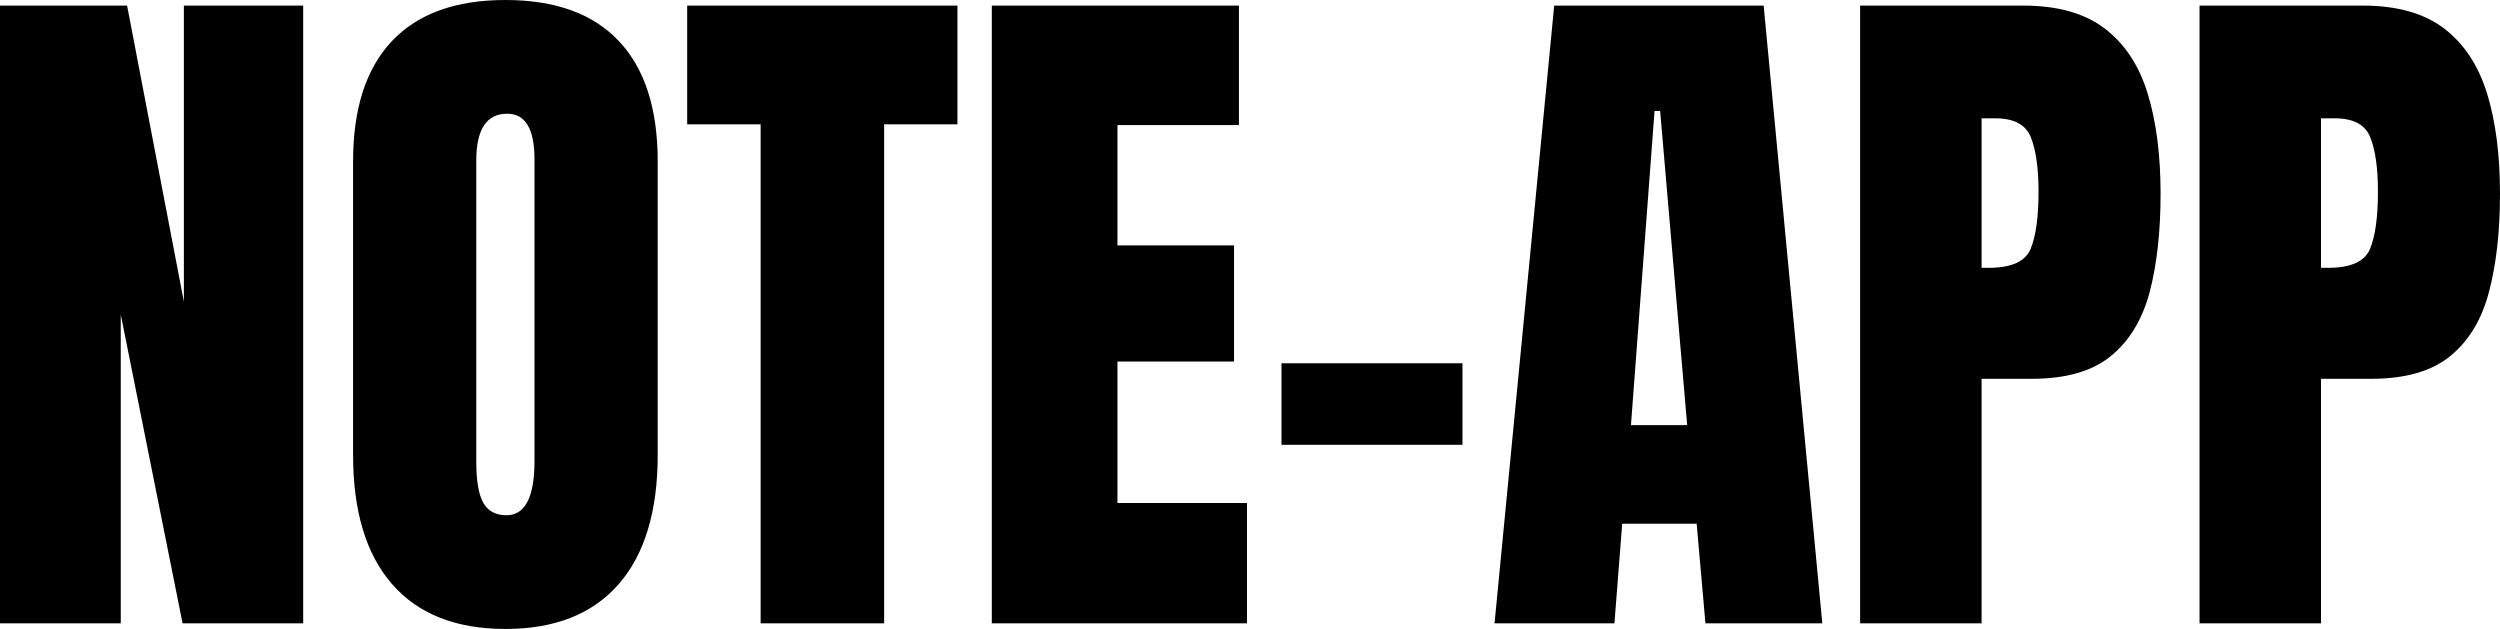 <svg xmlns="http://www.w3.org/2000/svg" viewBox="0 15.45 173.9 43.75" data-asc="1.17626953125" width="173.9" height="43.75"><defs/><g><g><g transform="translate(0, 0)"><path d="M0 58.81L0 15.84L8.84 15.84L12.79 36.43L12.79 15.84L21.09 15.84L21.09 58.81L12.70 58.81L8.40 37.33L8.40 58.81L0 58.81ZM35.16 59.20Q30.00 59.20 27.28 56.09Q24.56 52.98 24.56 47.09L24.56 26.68Q24.56 21.17 27.26 18.31Q29.96 15.45 35.16 15.45Q40.36 15.45 43.05 18.31Q45.75 21.17 45.75 26.68L45.75 47.09Q45.75 52.98 43.03 56.09Q40.31 59.20 35.16 59.20M35.23 51.29Q37.18 51.29 37.18 47.51L37.18 26.54Q37.18 23.36 35.28 23.36Q33.13 23.36 33.13 26.61L33.13 47.56Q33.13 49.56 33.62 50.43Q34.11 51.29 35.23 51.29ZM52.91 58.81L52.91 24.10L47.80 24.10L47.80 15.84L66.60 15.84L66.60 24.10L61.50 24.10L61.50 58.81L52.91 58.81ZM68.99 58.81L68.99 15.84L86.18 15.84L86.18 24.15L77.73 24.15L77.73 32.52L85.84 32.52L85.84 40.60L77.73 40.60L77.73 50.44L86.74 50.44L86.74 58.81L68.99 58.81ZM89.14 46.39L89.14 40.72L101.73 40.72L101.73 46.39L89.14 46.39ZM103.96 58.81L108.11 15.84L122.68 15.84L126.76 58.81L118.63 58.81L118.02 51.88L112.84 51.88L112.30 58.81L103.96 58.81M113.45 45.02L117.36 45.02L115.48 23.17L115.09 23.17L113.45 45.02ZM129.39 58.81L129.39 15.84L140.75 15.84Q144.31 15.84 146.40 17.43Q148.49 19.02 149.39 21.95Q150.29 24.88 150.29 28.93Q150.29 32.84 149.54 35.73Q148.78 38.62 146.84 40.21Q144.90 41.80 141.33 41.80L137.84 41.80L137.84 58.81L129.39 58.81M137.84 34.08L138.33 34.08Q140.72 34.08 141.26 32.74Q141.80 31.40 141.80 28.78Q141.80 26.34 141.27 25.01Q140.75 23.68 138.79 23.68L137.84 23.68L137.84 34.08ZM153.00 58.81L153.00 15.84L164.36 15.84Q167.92 15.84 170.01 17.43Q172.09 19.02 173.00 21.95Q173.90 24.88 173.90 28.93Q173.90 32.84 173.14 35.73Q172.39 38.62 170.45 40.21Q168.51 41.80 164.94 41.80L161.45 41.80L161.45 58.81L153.00 58.81M161.45 34.08L161.94 34.08Q164.33 34.08 164.87 32.74Q165.41 31.40 165.41 28.78Q165.41 26.34 164.88 25.01Q164.36 23.68 162.40 23.68L161.45 23.68L161.45 34.08Z"/></g></g></g></svg>